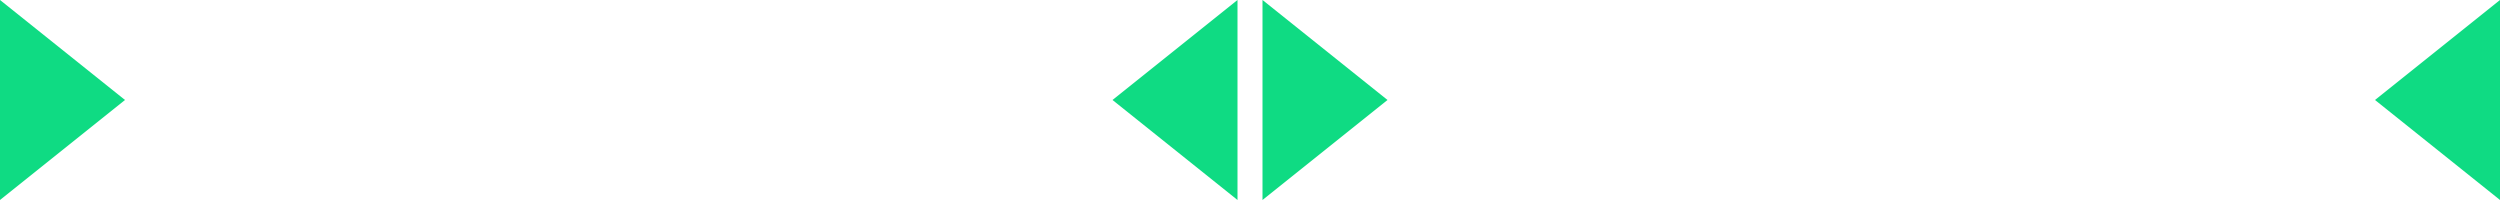 <?xml version="1.0" encoding="UTF-8"?>
<svg width="200px" height="16px" viewBox="0 0 200 16" version="1.1" xmlns="http://www.w3.org/2000/svg" xmlns:xlink="http://www.w3.org/1999/xlink">
    <!-- Generator: Sketch 48.2 (47327) - http://www.bohemiancoding.com/sketch -->
    <title>Group 16</title>
    <desc>Created with Sketch.</desc>
    <defs></defs>
    <g id="desktop---1024px-copy-35" stroke="none" stroke-width="1" fill="none" fill-rule="evenodd" transform="translate(-135, -156)">
        <g id="Group-19" transform="translate(135, 76)" fill="#0FDB83">
            <g id="Group">
                <g id="Group-22">
                    <g id="Group-15" transform="translate(0, 16)">
                        <g id="Group-16" transform="translate(0, 64)">
                            <polygon id="Triangle-2" points="10 8 0 16 0 0"></polygon>
                            <polygon id="Triangle-2-Copy-2" points="111 8 101 16 101 0"></polygon>
                            <polygon id="Triangle-2" transform="translate(195, 8) scale(-1, 1) translate(-195, -8) " points="200 8 190 16 190 0"></polygon>
                            <polygon id="Triangle-2-Copy" transform="translate(94, 8) scale(-1, 1) translate(-94, -8) " points="99 8 89 16 89 0"></polygon>
                        </g>
                    </g>
                </g>
            </g>
        </g>
    </g>
</svg>